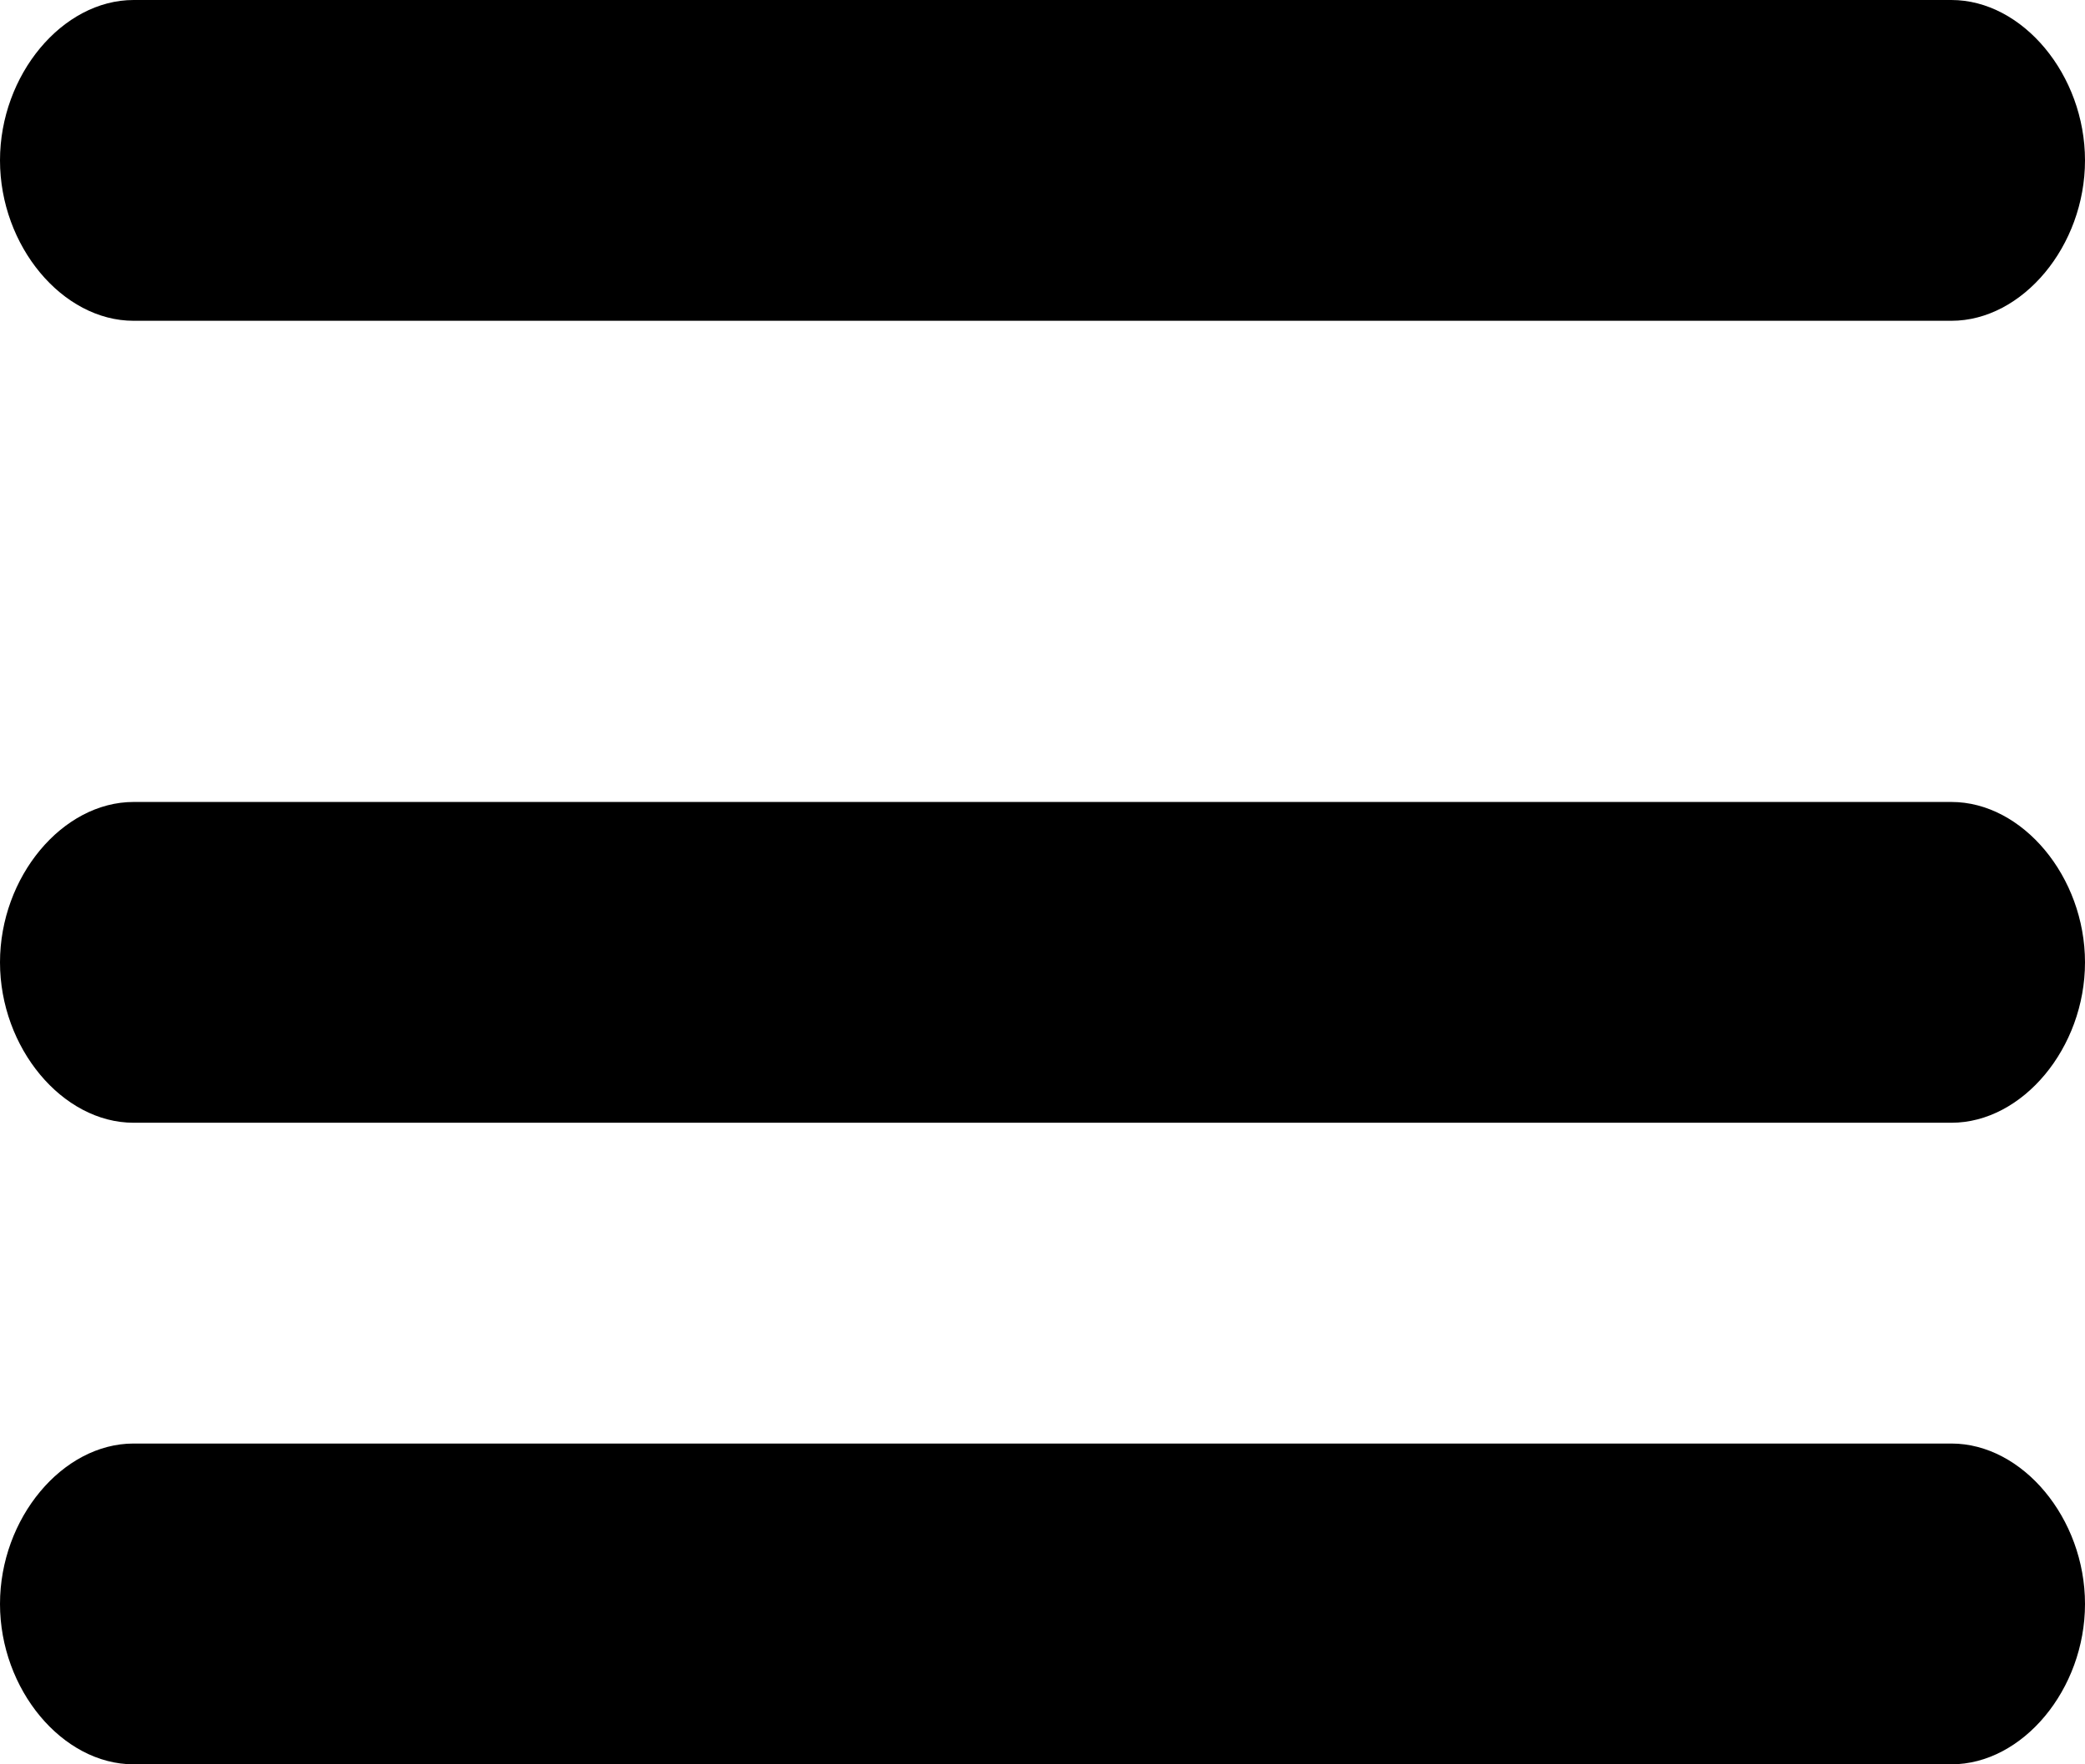 <svg width="13" height="11" viewBox="0 0 13 11" fill="none" xmlns="http://www.w3.org/2000/svg">
<path fill-rule="evenodd" clip-rule="evenodd" d="M12.167 2H0.833C0.389 2 0 1.533 0 1C0 0.467 0.389 0 0.833 0H12.167C12.611 0 13 0.467 13 1C13 1.533 12.611 2 12.167 2ZM12.167 5H0.833C0.389 5 0 5.467 0 6C0 6.533 0.389 7 0.833 7H12.167C12.611 7 13 6.533 13 6C13 5.467 12.611 5 12.167 5ZM12.167 9H0.833C0.389 9 0 9.467 0 10C0 10.533 0.389 11 0.833 11H12.167C12.611 11 13 10.533 13 10C13 9.467 12.611 9 12.167 9Z" fill="black"/>
</svg>
